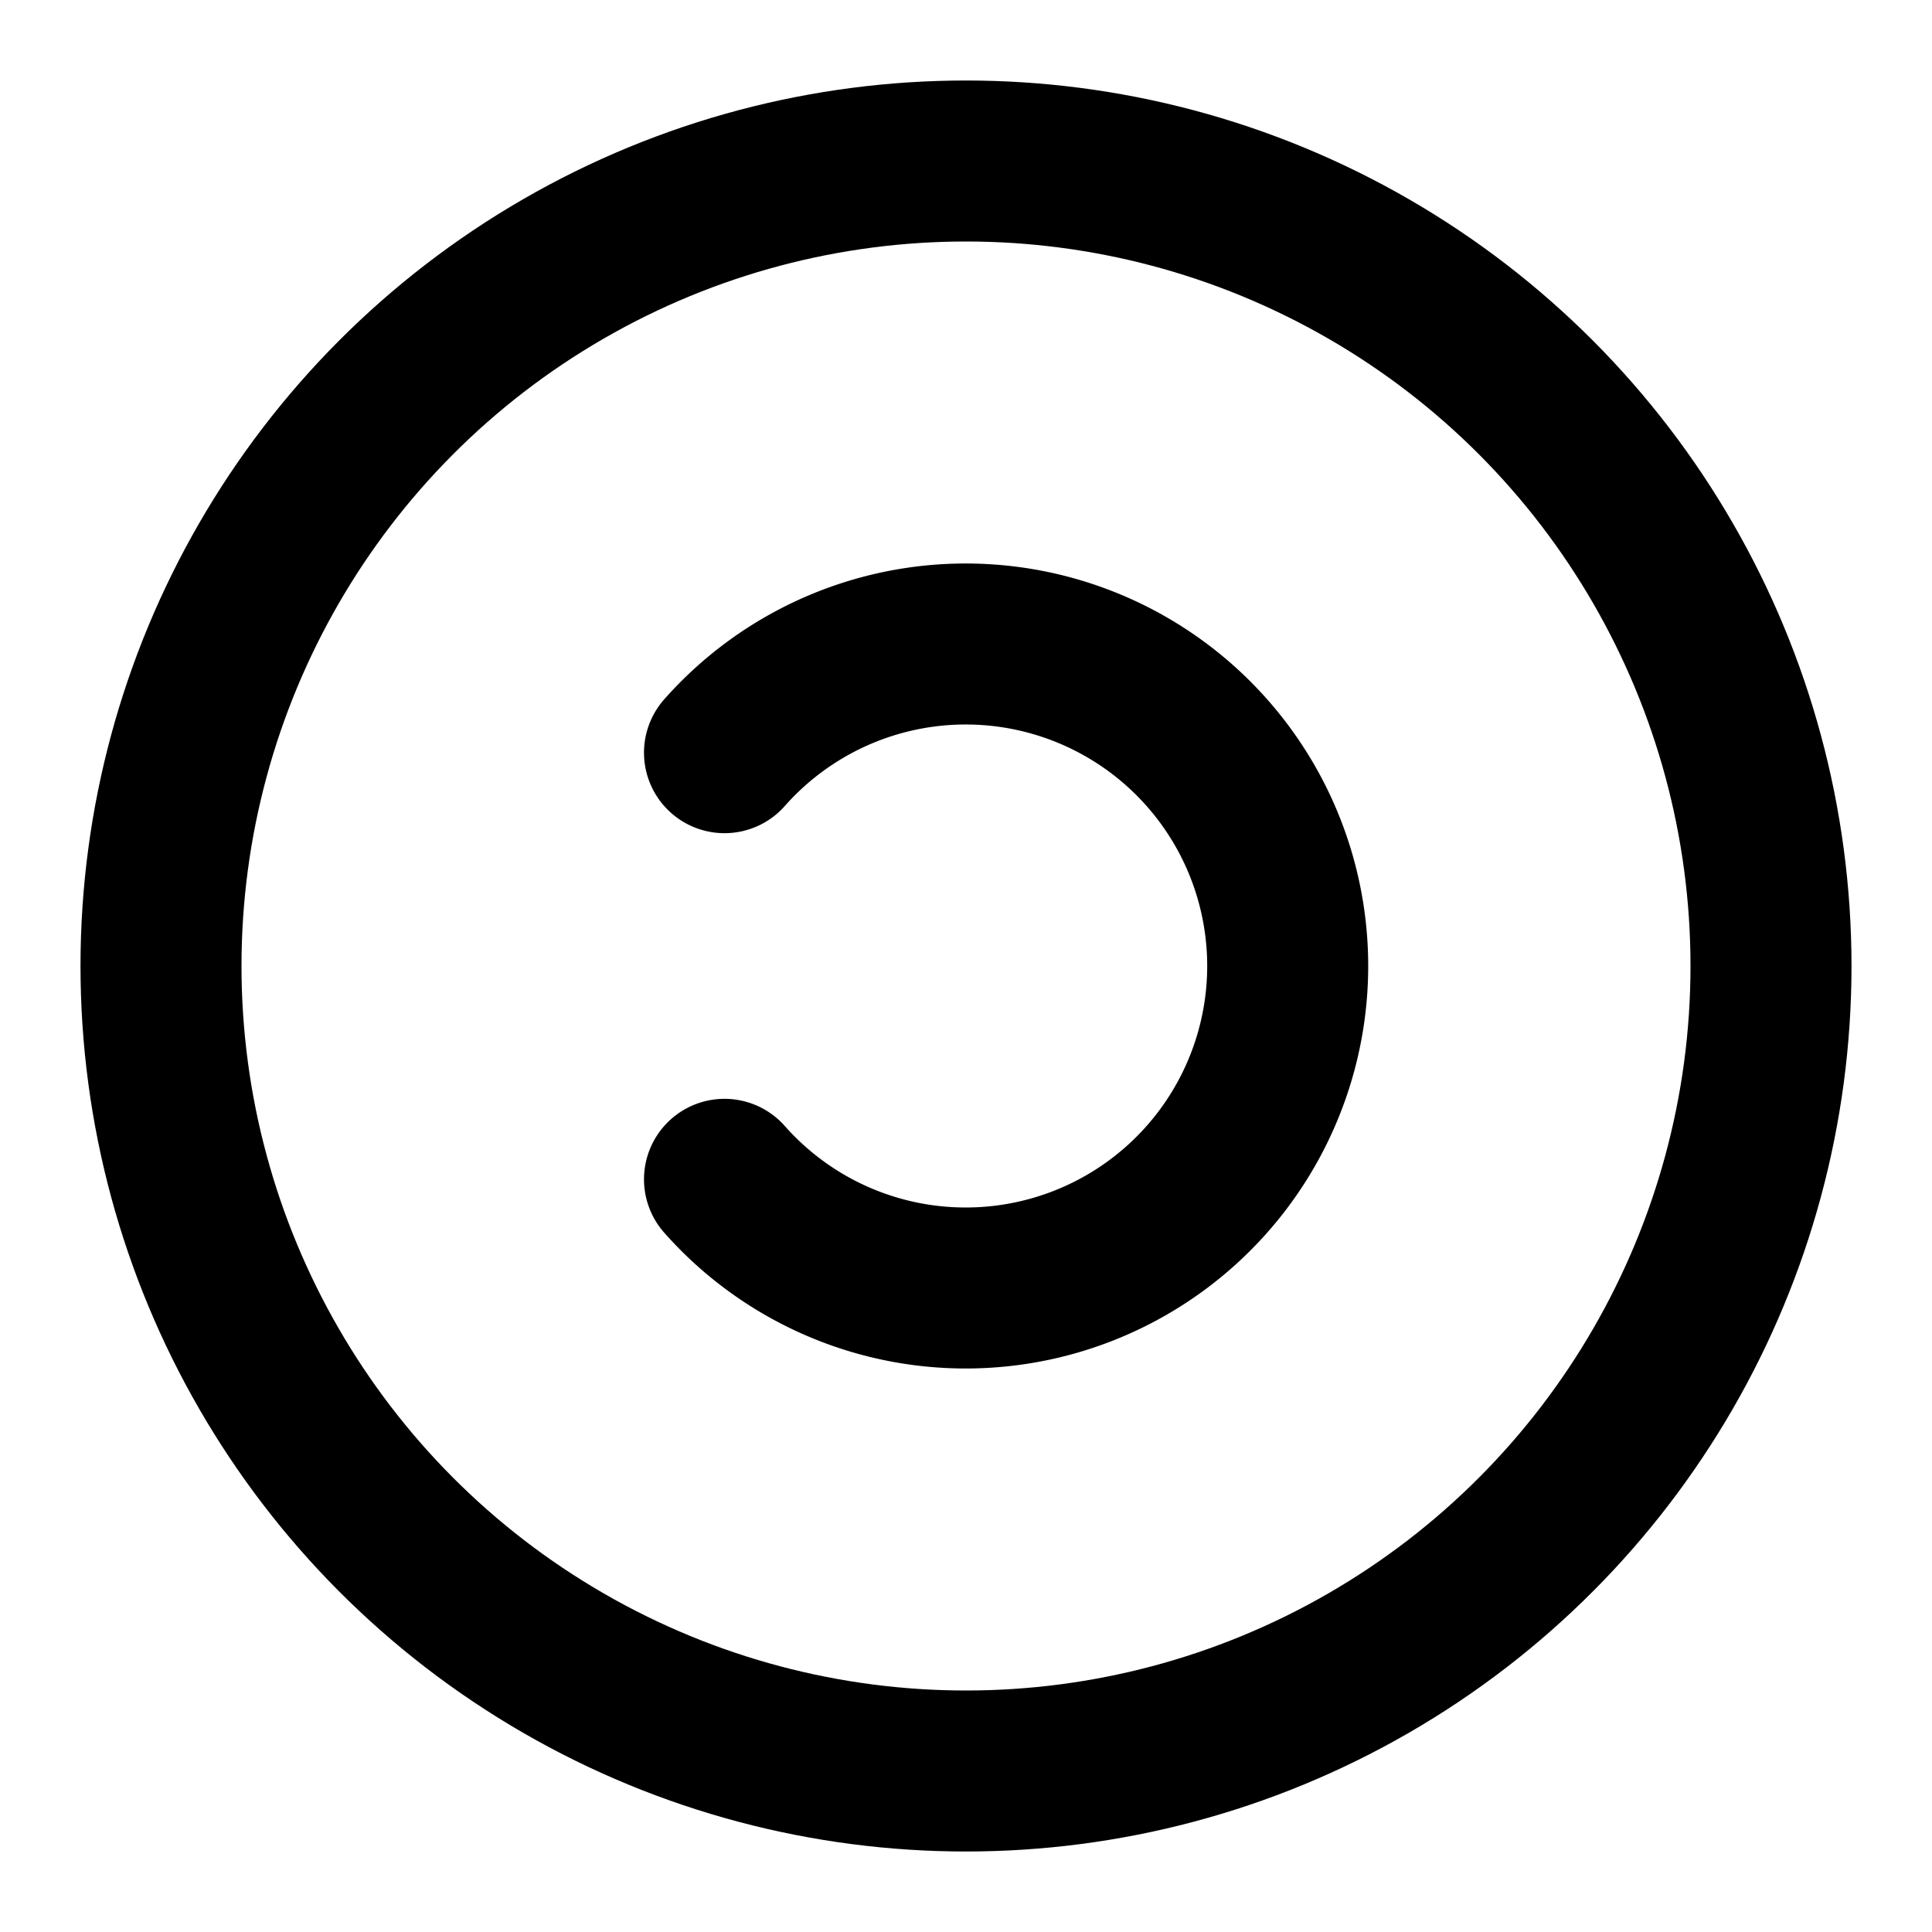 <svg xmlns="http://www.w3.org/2000/svg" width="24" height="24" viewBox="0 0 24 24" fill="none" stroke="currentColor" stroke-width="2" stroke-linecap="round" stroke-linejoin="round" class="lucide lucide-copyleft"><circle cx="12" cy="12" r="10"></circle><path d="M9 9.35a4 4 0 1 1 0 5.3"></path></svg>